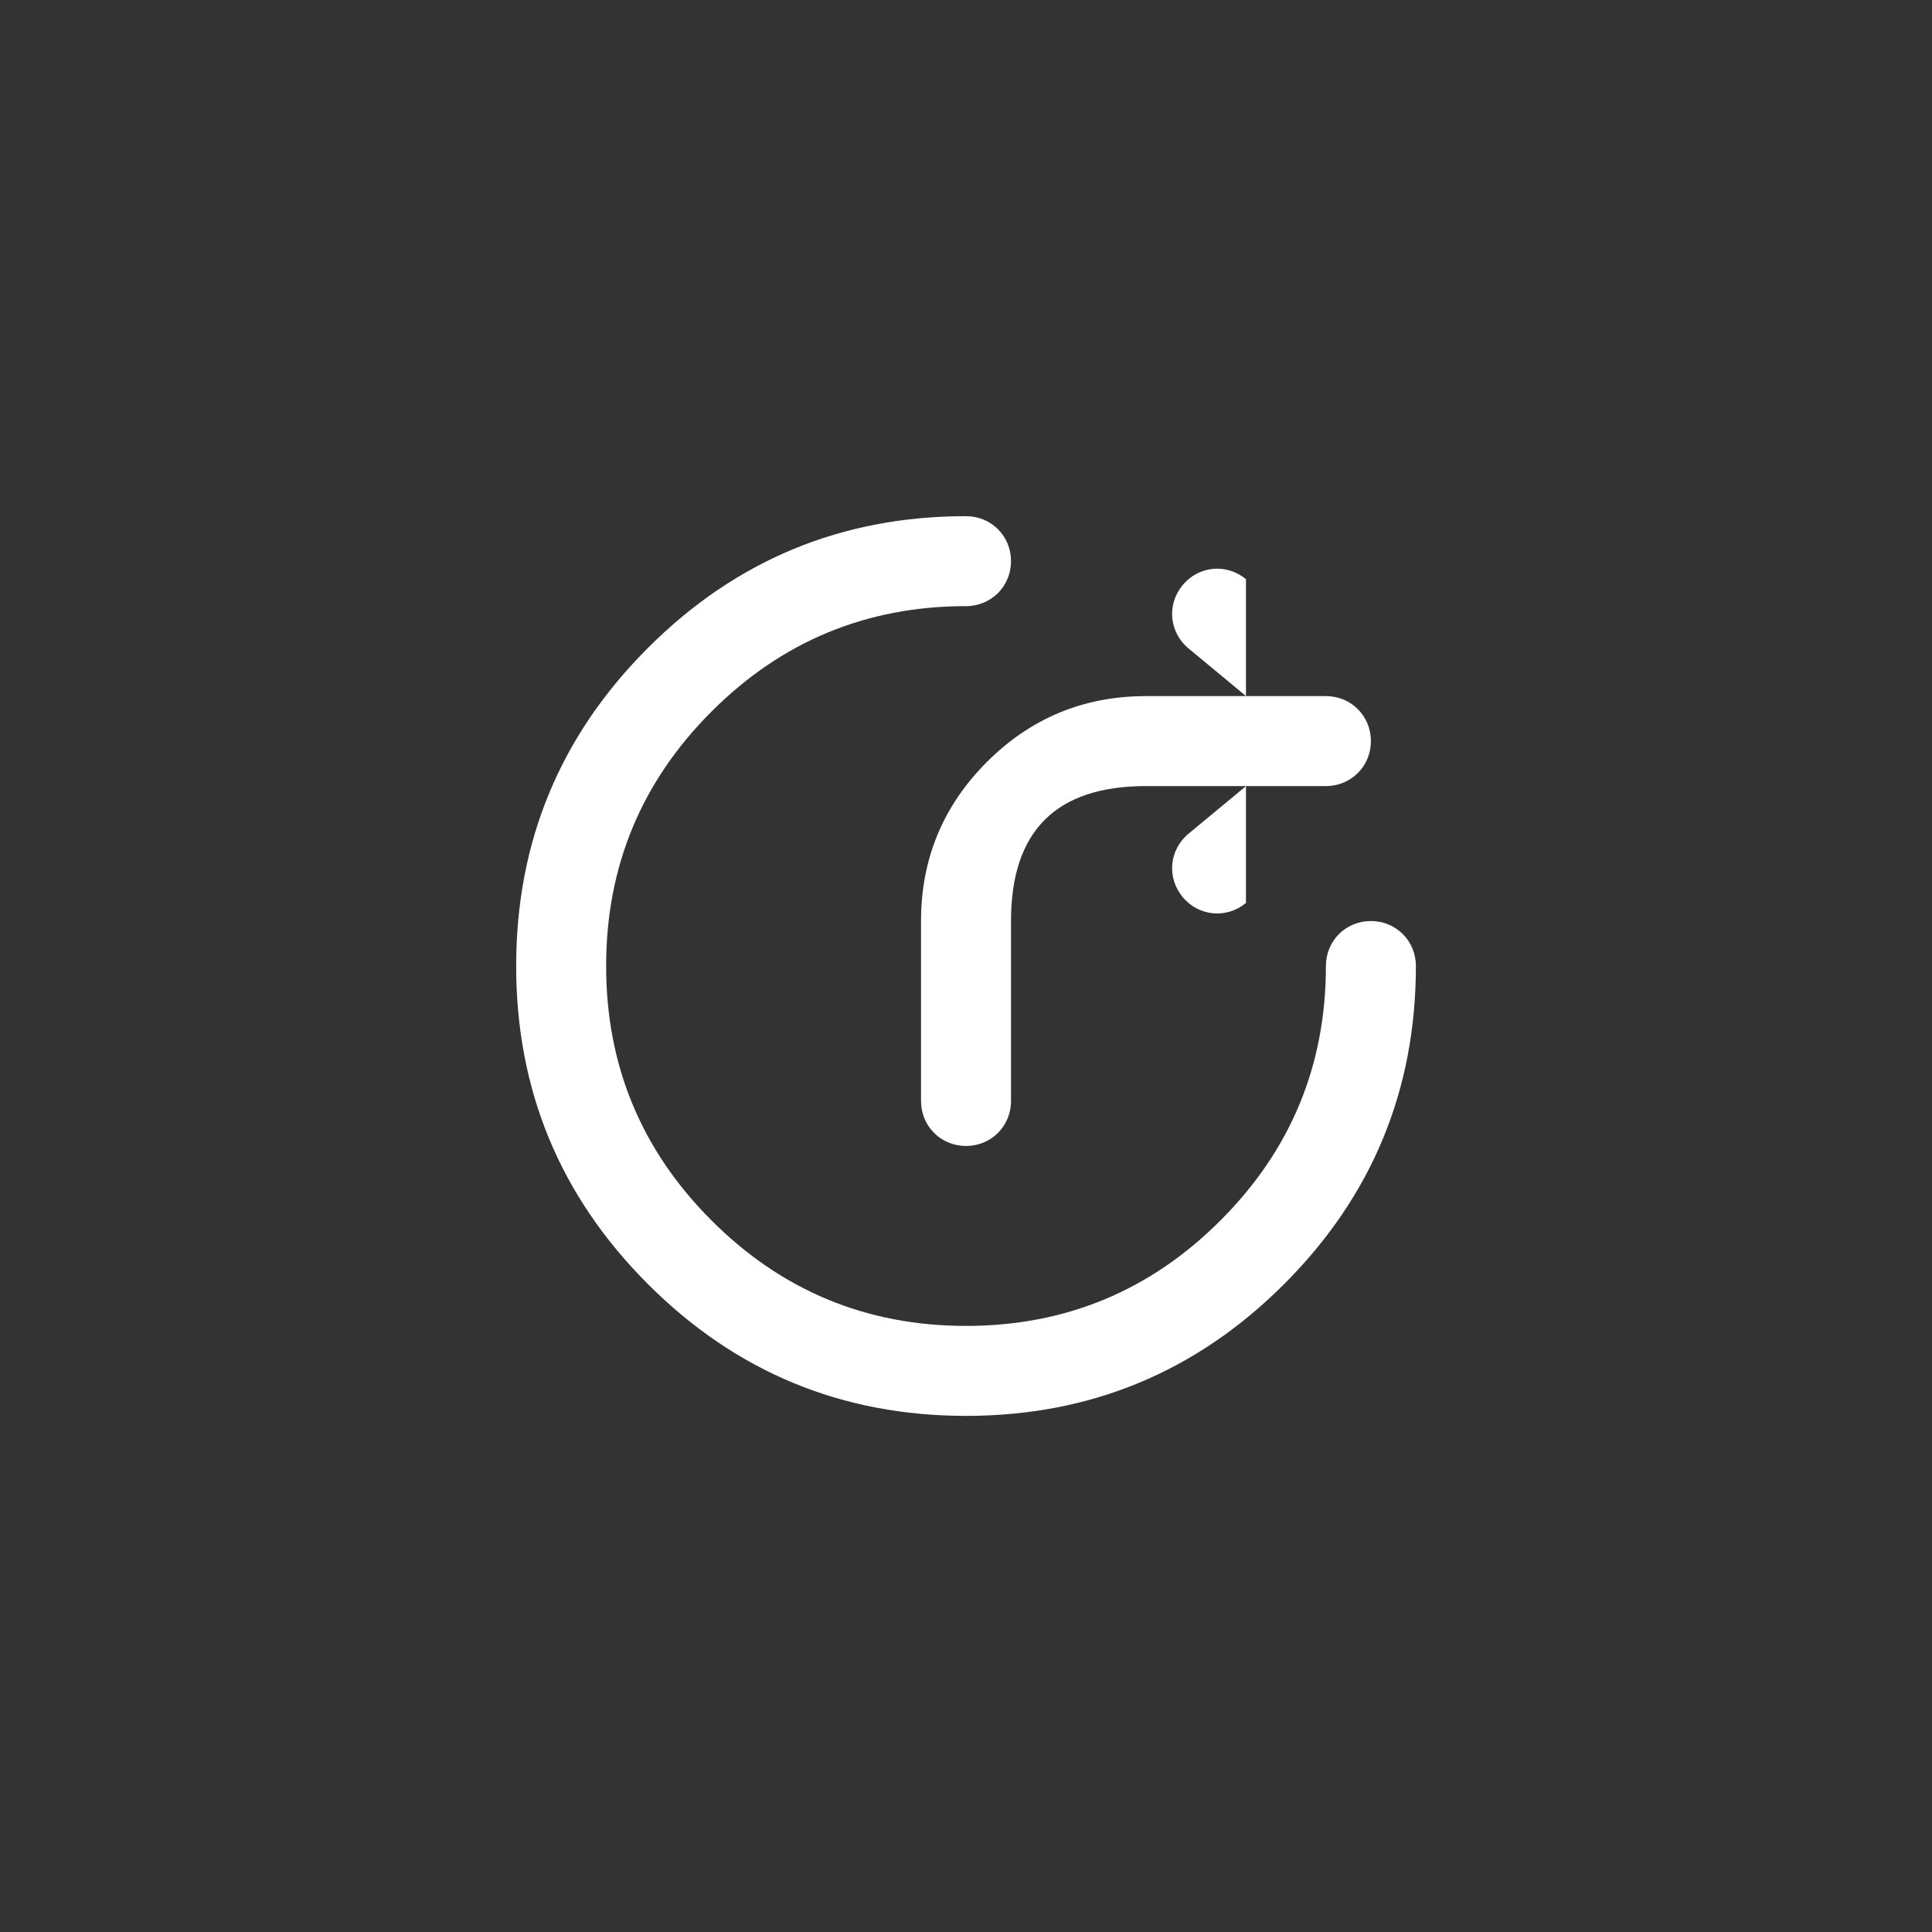 <svg width="42.947" height="42.947" viewBox="0 0 42.947 42.947" fill="none" xmlns="http://www.w3.org/2000/svg" xmlns:xlink="http://www.w3.org/1999/xlink">
	<rect x="0" y="0" width="42.947" height="42.947" fill="#333333" stroke="none"/>
	<desc>
			Created with Pixso.
	</desc>
	<path d="M20.474 24.474L20.474 20.474Q20.474 18.403 21.938 16.938Q23.403 15.474 25.474 15.474L29.474 15.474C30.034 15.474 30.474 15.914 30.474 16.474C30.474 17.034 30.034 17.474 29.474 17.474L25.474 17.474Q22.474 17.474 22.474 20.474L22.474 24.474C22.474 25.034 22.034 25.474 21.474 25.474C20.914 25.474 20.474 25.034 20.474 24.474Z" fill-rule="evenodd" fill="#FFFFFF"/>
	<path d="M26.289 13.007C25.932 13.438 25.99 14.058 26.421 14.415L27.06 13.645L26.421 14.415L28.906 16.474L26.421 18.532L27.06 19.303L26.421 18.532C25.99 18.889 25.932 19.509 26.289 19.94C26.646 20.371 27.266 20.429 27.697 20.072L27.697 20.072L27.697 12.875C27.266 12.518 26.646 12.576 26.289 13.007Z" fill-rule="evenodd" fill="#FFFFFF"/>
	<path d="M21.474 13.474Q18.16 13.474 15.817 15.817Q13.474 18.16 13.474 21.474Q13.474 24.787 15.817 27.13Q18.16 29.474 21.474 29.474Q24.787 29.474 27.13 27.13Q29.474 24.787 29.474 21.474C29.474 20.914 29.914 20.474 30.474 20.474C31.034 20.474 31.474 20.914 31.474 21.474Q31.474 25.616 28.545 28.545Q25.616 31.474 21.474 31.474Q17.331 31.474 14.403 28.545Q11.474 25.616 11.474 21.474Q11.474 17.331 14.403 14.403Q17.331 11.474 21.474 11.474C22.034 11.474 22.474 11.914 22.474 12.474C22.474 13.034 22.034 13.474 21.474 13.474Z" fill-rule="evenodd" fill="#FFFFFF"/>
	<defs/>
</svg>
